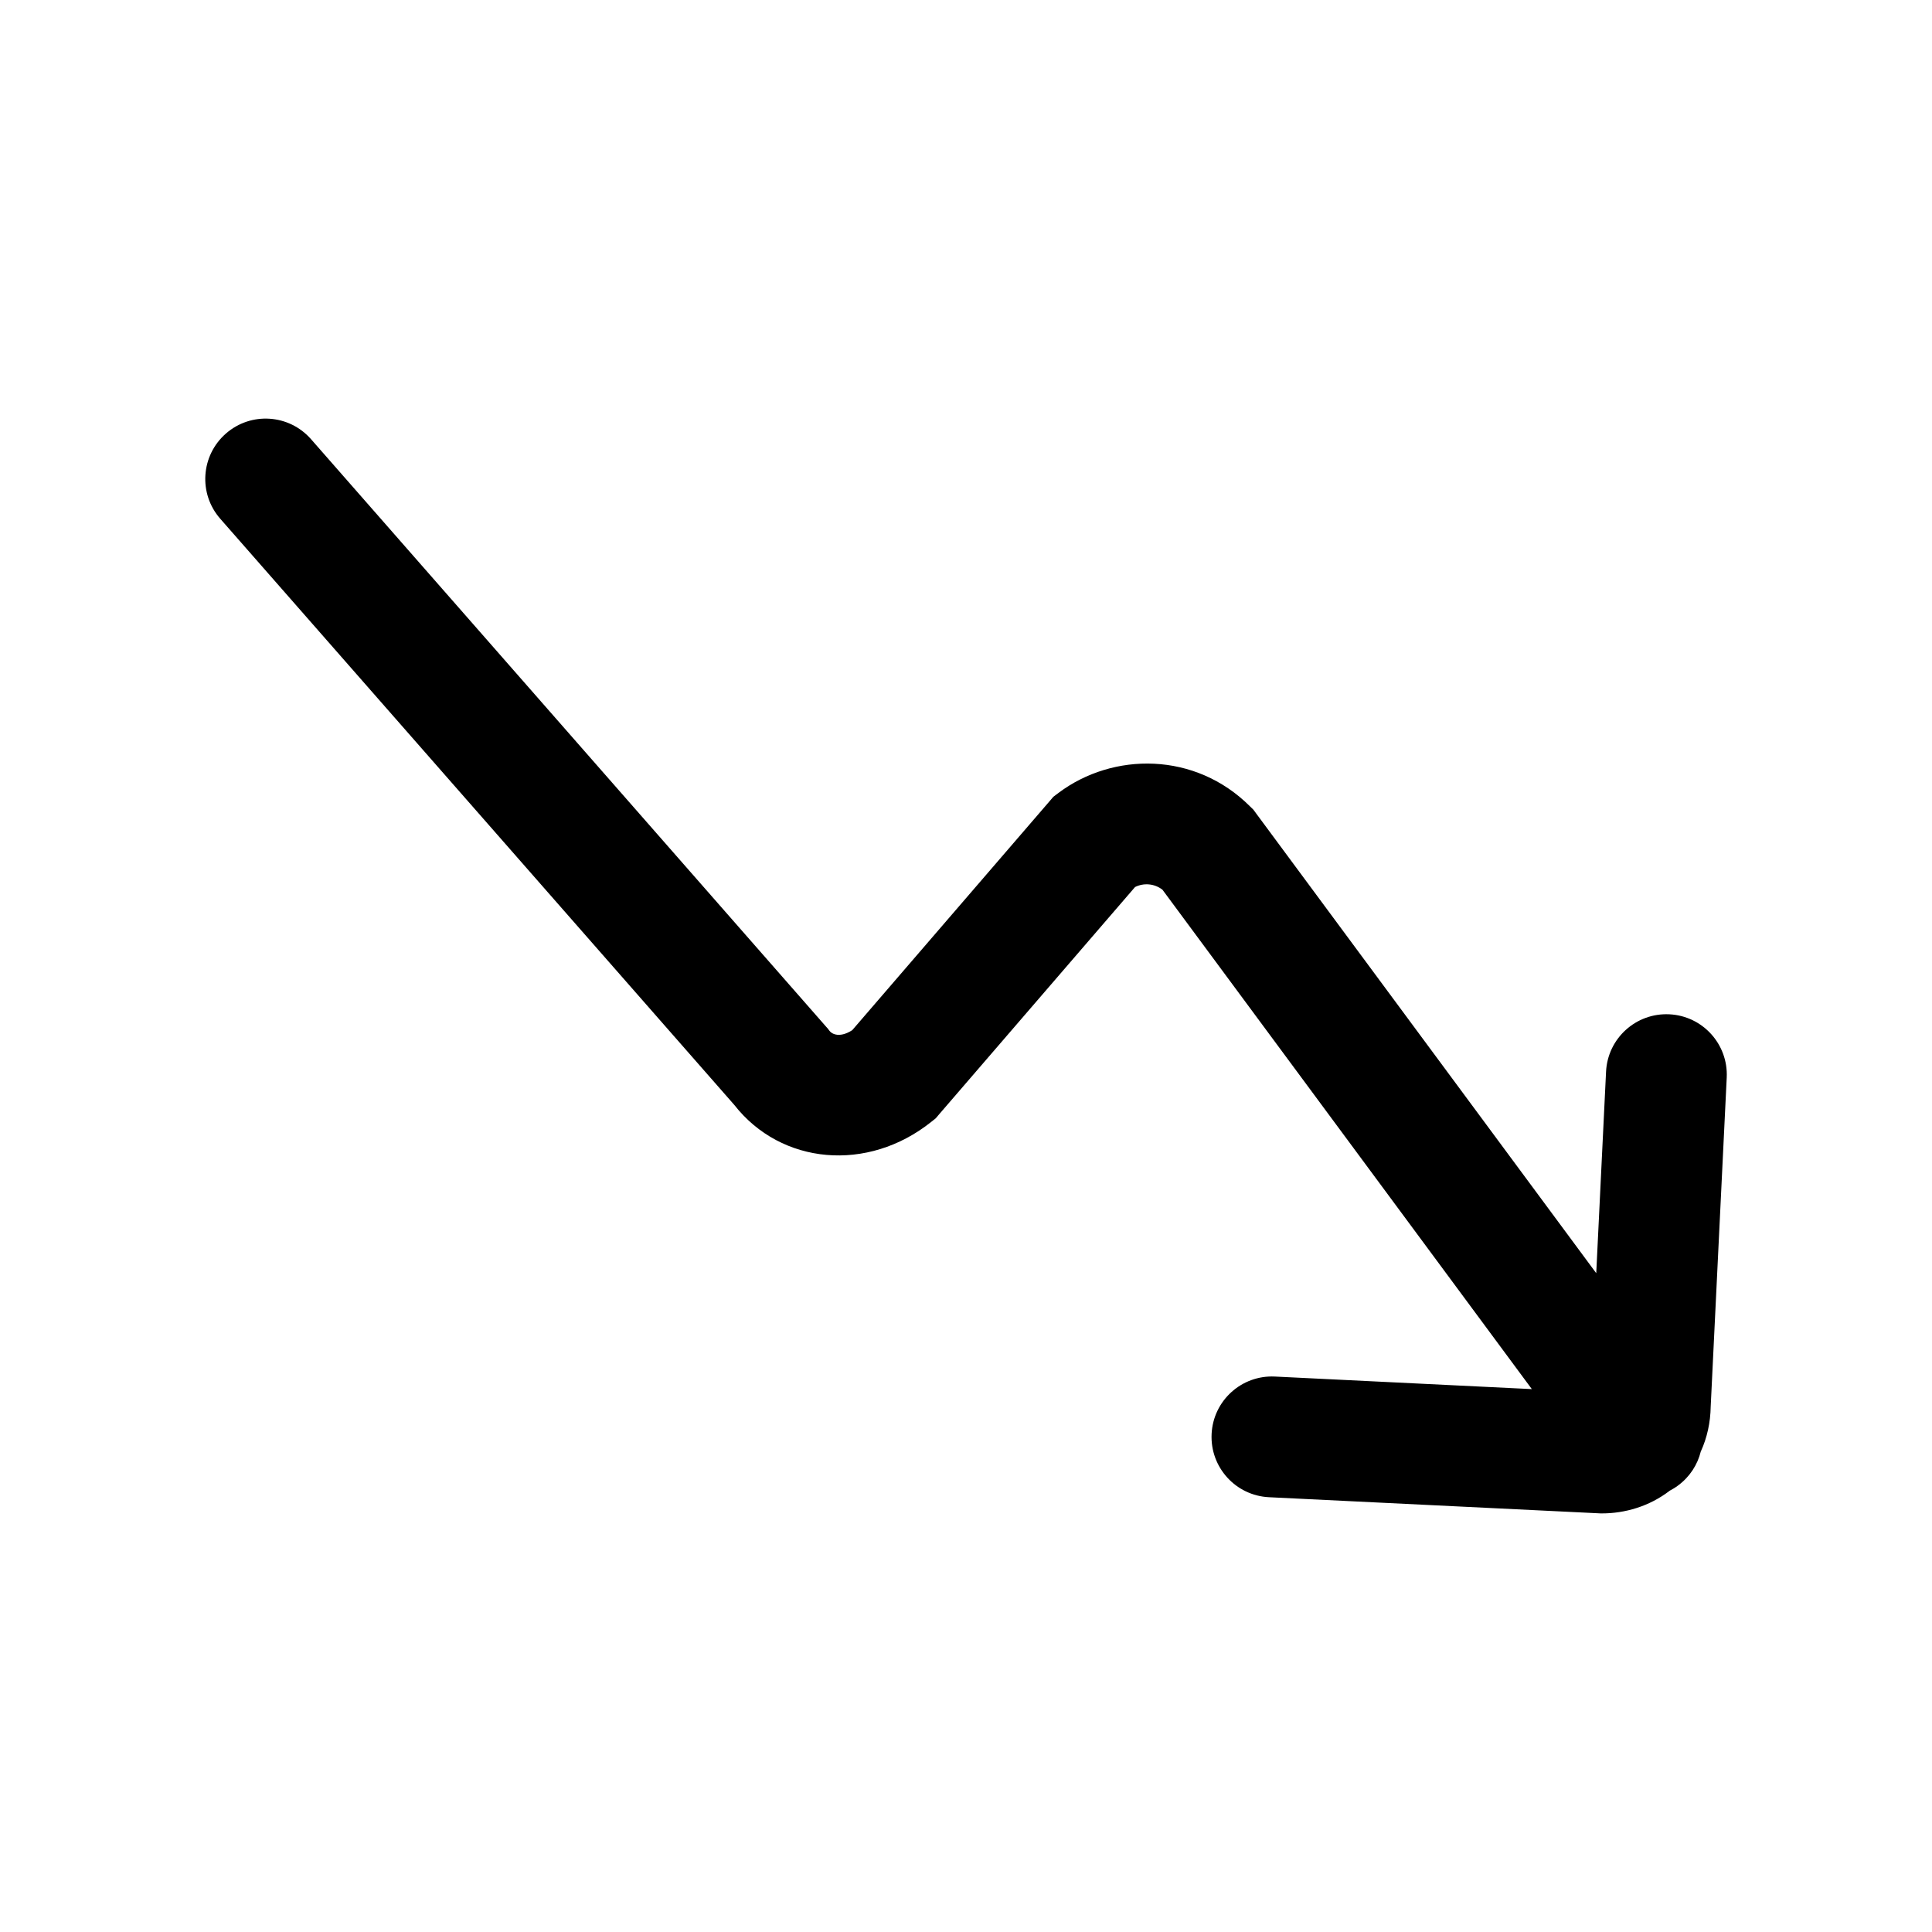 <svg xmlns="http://www.w3.org/2000/svg" viewBox="0 0 24 24" fill="currentColor">
  <path fill-rule="evenodd" d="M21.128 18.03c-.04.164-.136.315-.282.423-.033.025-.068.046-.104.065-.254.196-.558.282-.842.282h-.018l-.018-.001-4.1-.2c-.414-.02-.733-.372-.713-.786.02-.414.372-.733.786-.713l3.192.156-4.588-6.203c-.1-.078-.233-.088-.341-.034l-2.431 2.82-.045.053-.054.043c-.791.633-1.867.535-2.449-.21L2.736 6.444c-.273-.311-.242-.785.07-1.058.311-.273.785-.242 1.058.07L10.264 12.756l.019.021.017.023c.021.029.054.049.1.054.036.004.101-.001.187-.057l2.445-2.837.053-.062.065-.049c.676-.507 1.697-.514 2.38.17l.04.039.033.045 4.226 5.713.122-2.503c.02-.414.372-.733.786-.713.414.02.733.372.713.786l-.199 4.085c-.003.2-.045.389-.122.558Z" clip-rule="evenodd"/>
</svg>

